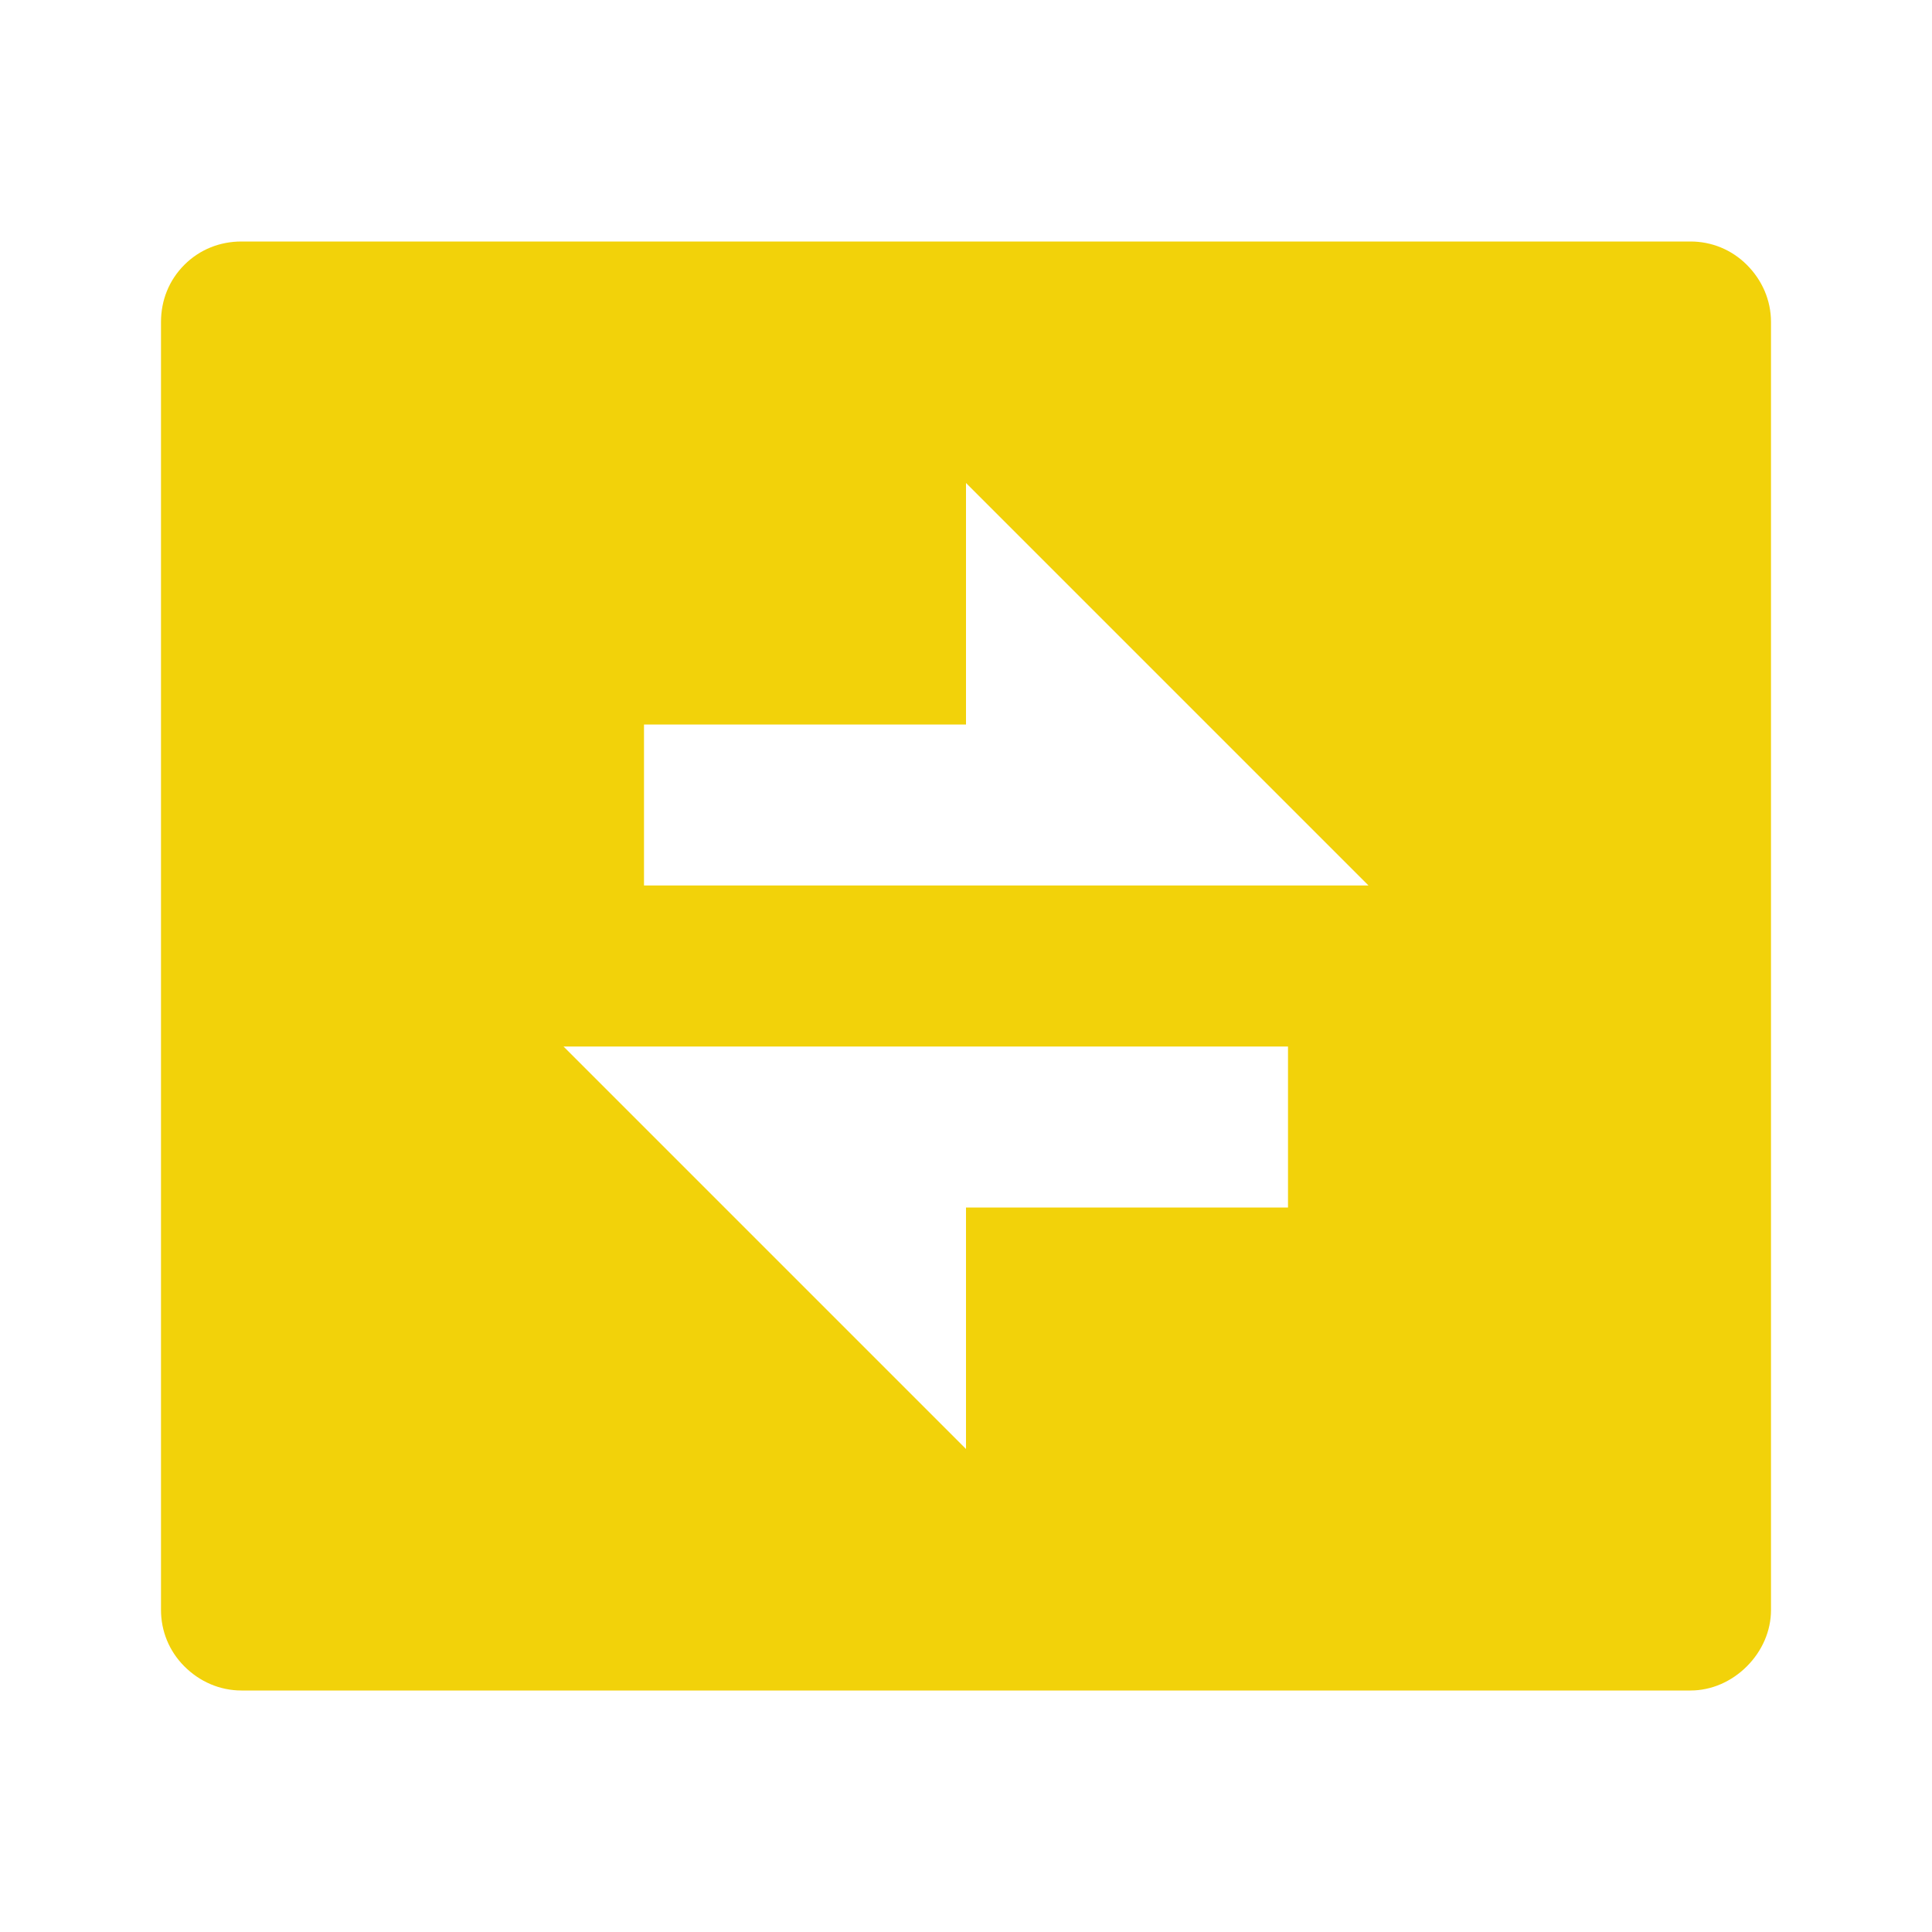 <svg width="24" height="24" viewBox="0 0 24 24" fill="none" xmlns="http://www.w3.org/2000/svg" xmlns:xlink="http://www.w3.org/1999/xlink">
	<desc>
			Created with Pixso.
	</desc>
	<defs>
		<clipPath id="clip16_687">
			<rect id="exchange-box-fill" rx="5" width="24" height="24" fill="white" fill-opacity="0"/>
		</clipPath>
	</defs>
	<rect id="exchange-box-fill" rx="5" width="24" height="24" fill="#FFFFFF" fill-opacity="0"/>
	<g clip-path="url(#clip16_687)">
		<path id="矢量 24" d="M3 3L21 3C21.26 3 21.51 3.1 21.7 3.29C21.89 3.48 22 3.73 22 4L22 20C22 20.26 21.89 20.51 21.7 20.7C21.51 20.89 21.26 21 21 21L3 21C2.73 21 2.48 20.89 2.29 20.7C2.1 20.51 2 20.26 2 20L2 4C2 3.73 2.1 3.48 2.29 3.29C2.48 3.1 2.73 3 3 3L3 3ZM12 9L8 9L8 11L17 11L12 6L12 9ZM7 13L12 18L12 15L16 15L16 13L7 13Z" fill="#F2D20A" fill-opacity="1" fill-rule="evenodd"/>
	</g>
</svg>
